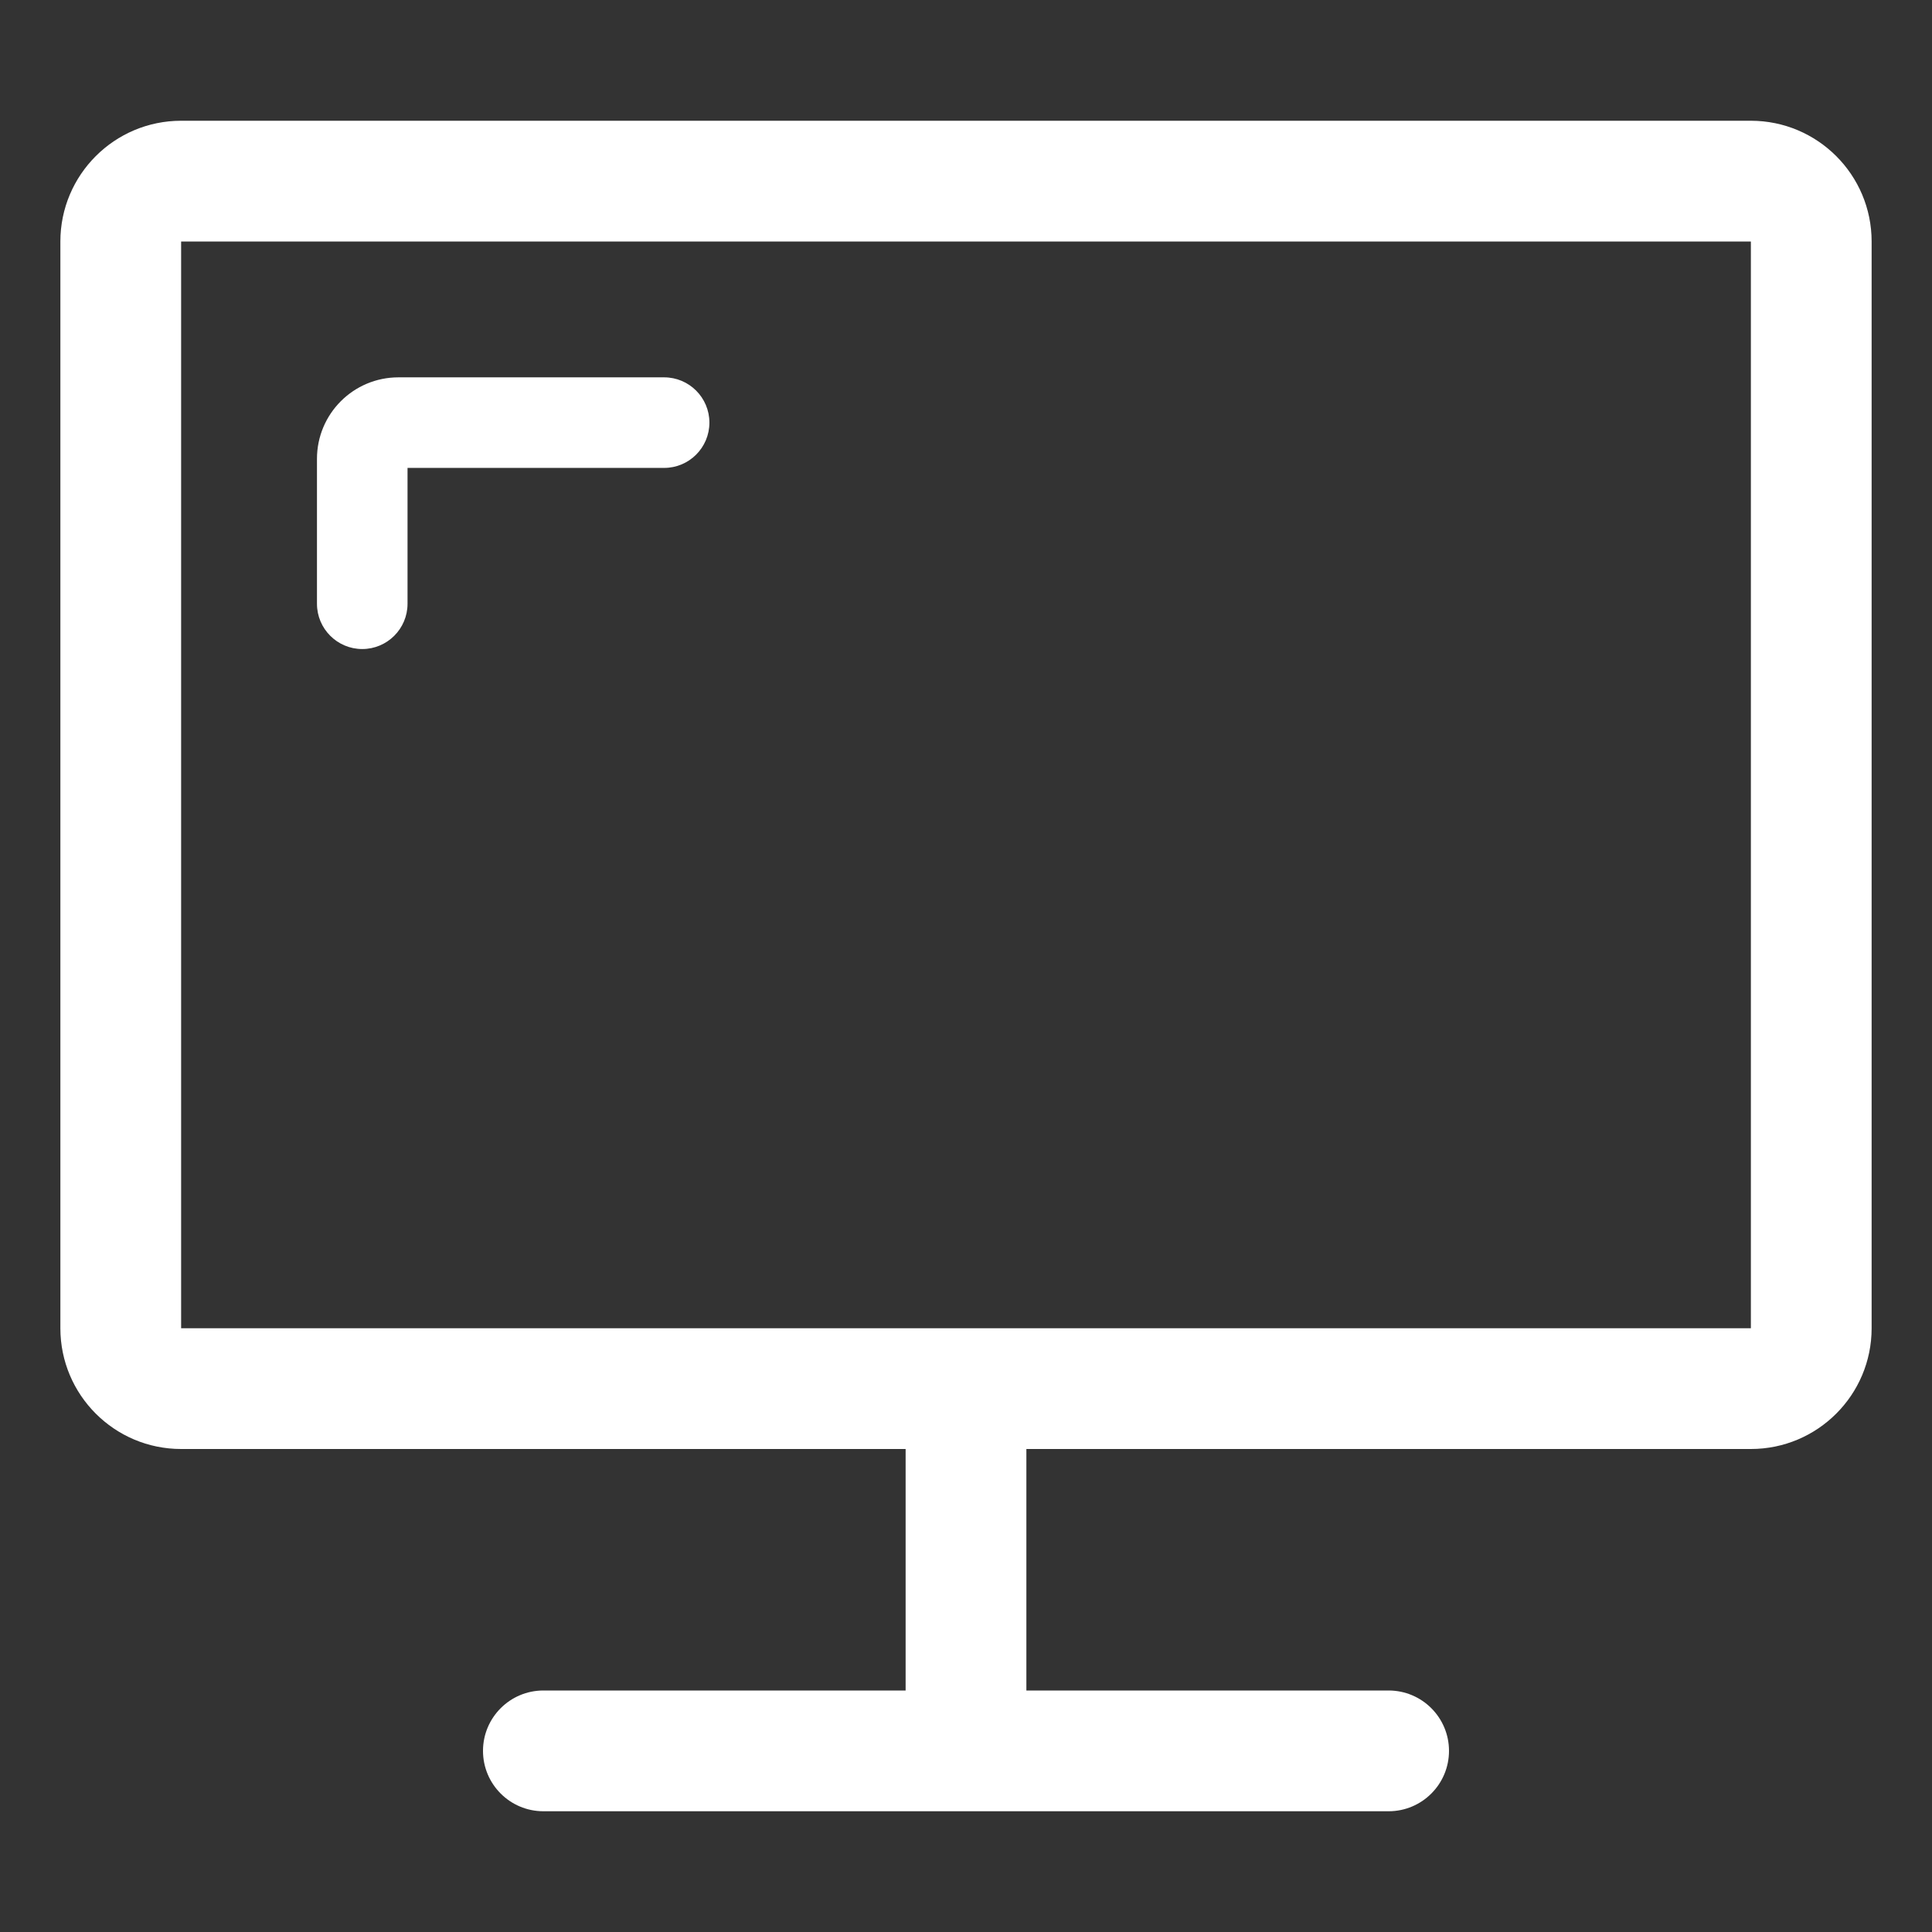 <svg width="16" height="16" viewBox="0 0 16 16" fill="none" xmlns="http://www.w3.org/2000/svg">
<rect x="0" y="0" width="16" height="16" fill="#333333" stroke="none"/>
<g clip-path="url(#clip0)">
<path fill-rule="evenodd" clip-rule="evenodd" d="M0.5 2C0.5 1.448 0.948 1 1.5 1H14.5C15.052 1 15.5 1.448 15.5 2V11C15.5 11.552 15.052 12 14.5 12H8.5H1.5C0.948 12 0.5 11.552 0.5 11V2ZM14.5 2L1.5 2V11H8H14.5V2Z" fill="white"/>
<path fill-rule="evenodd" clip-rule="evenodd" d="M2.625 3.8C2.625 3.427 2.927 3.125 3.3 3.125H5.5C5.707 3.125 5.875 3.293 5.875 3.5C5.875 3.707 5.707 3.875 5.5 3.875H3.375V5C3.375 5.207 3.207 5.375 3 5.375C2.793 5.375 2.625 5.207 2.625 5V3.8Z" fill="white"/>
<path fill-rule="evenodd" clip-rule="evenodd" d="M8 12C8.276 12 8.5 12 8.5 12V14H11.5C11.776 14 12 14.224 12 14.5C12 14.776 11.776 15 11.5 15H4.5C4.224 15 4 14.776 4 14.5C4 14.224 4.224 14 4.5 14H7.5L7.5 12C7.5 12 7.724 12 8 12Z" fill="white"/>
</g>
<defs>
<clipPath id="clip0">
<rect width="16" height="16" fill="white"/>
</clipPath>
</defs>
</svg>
